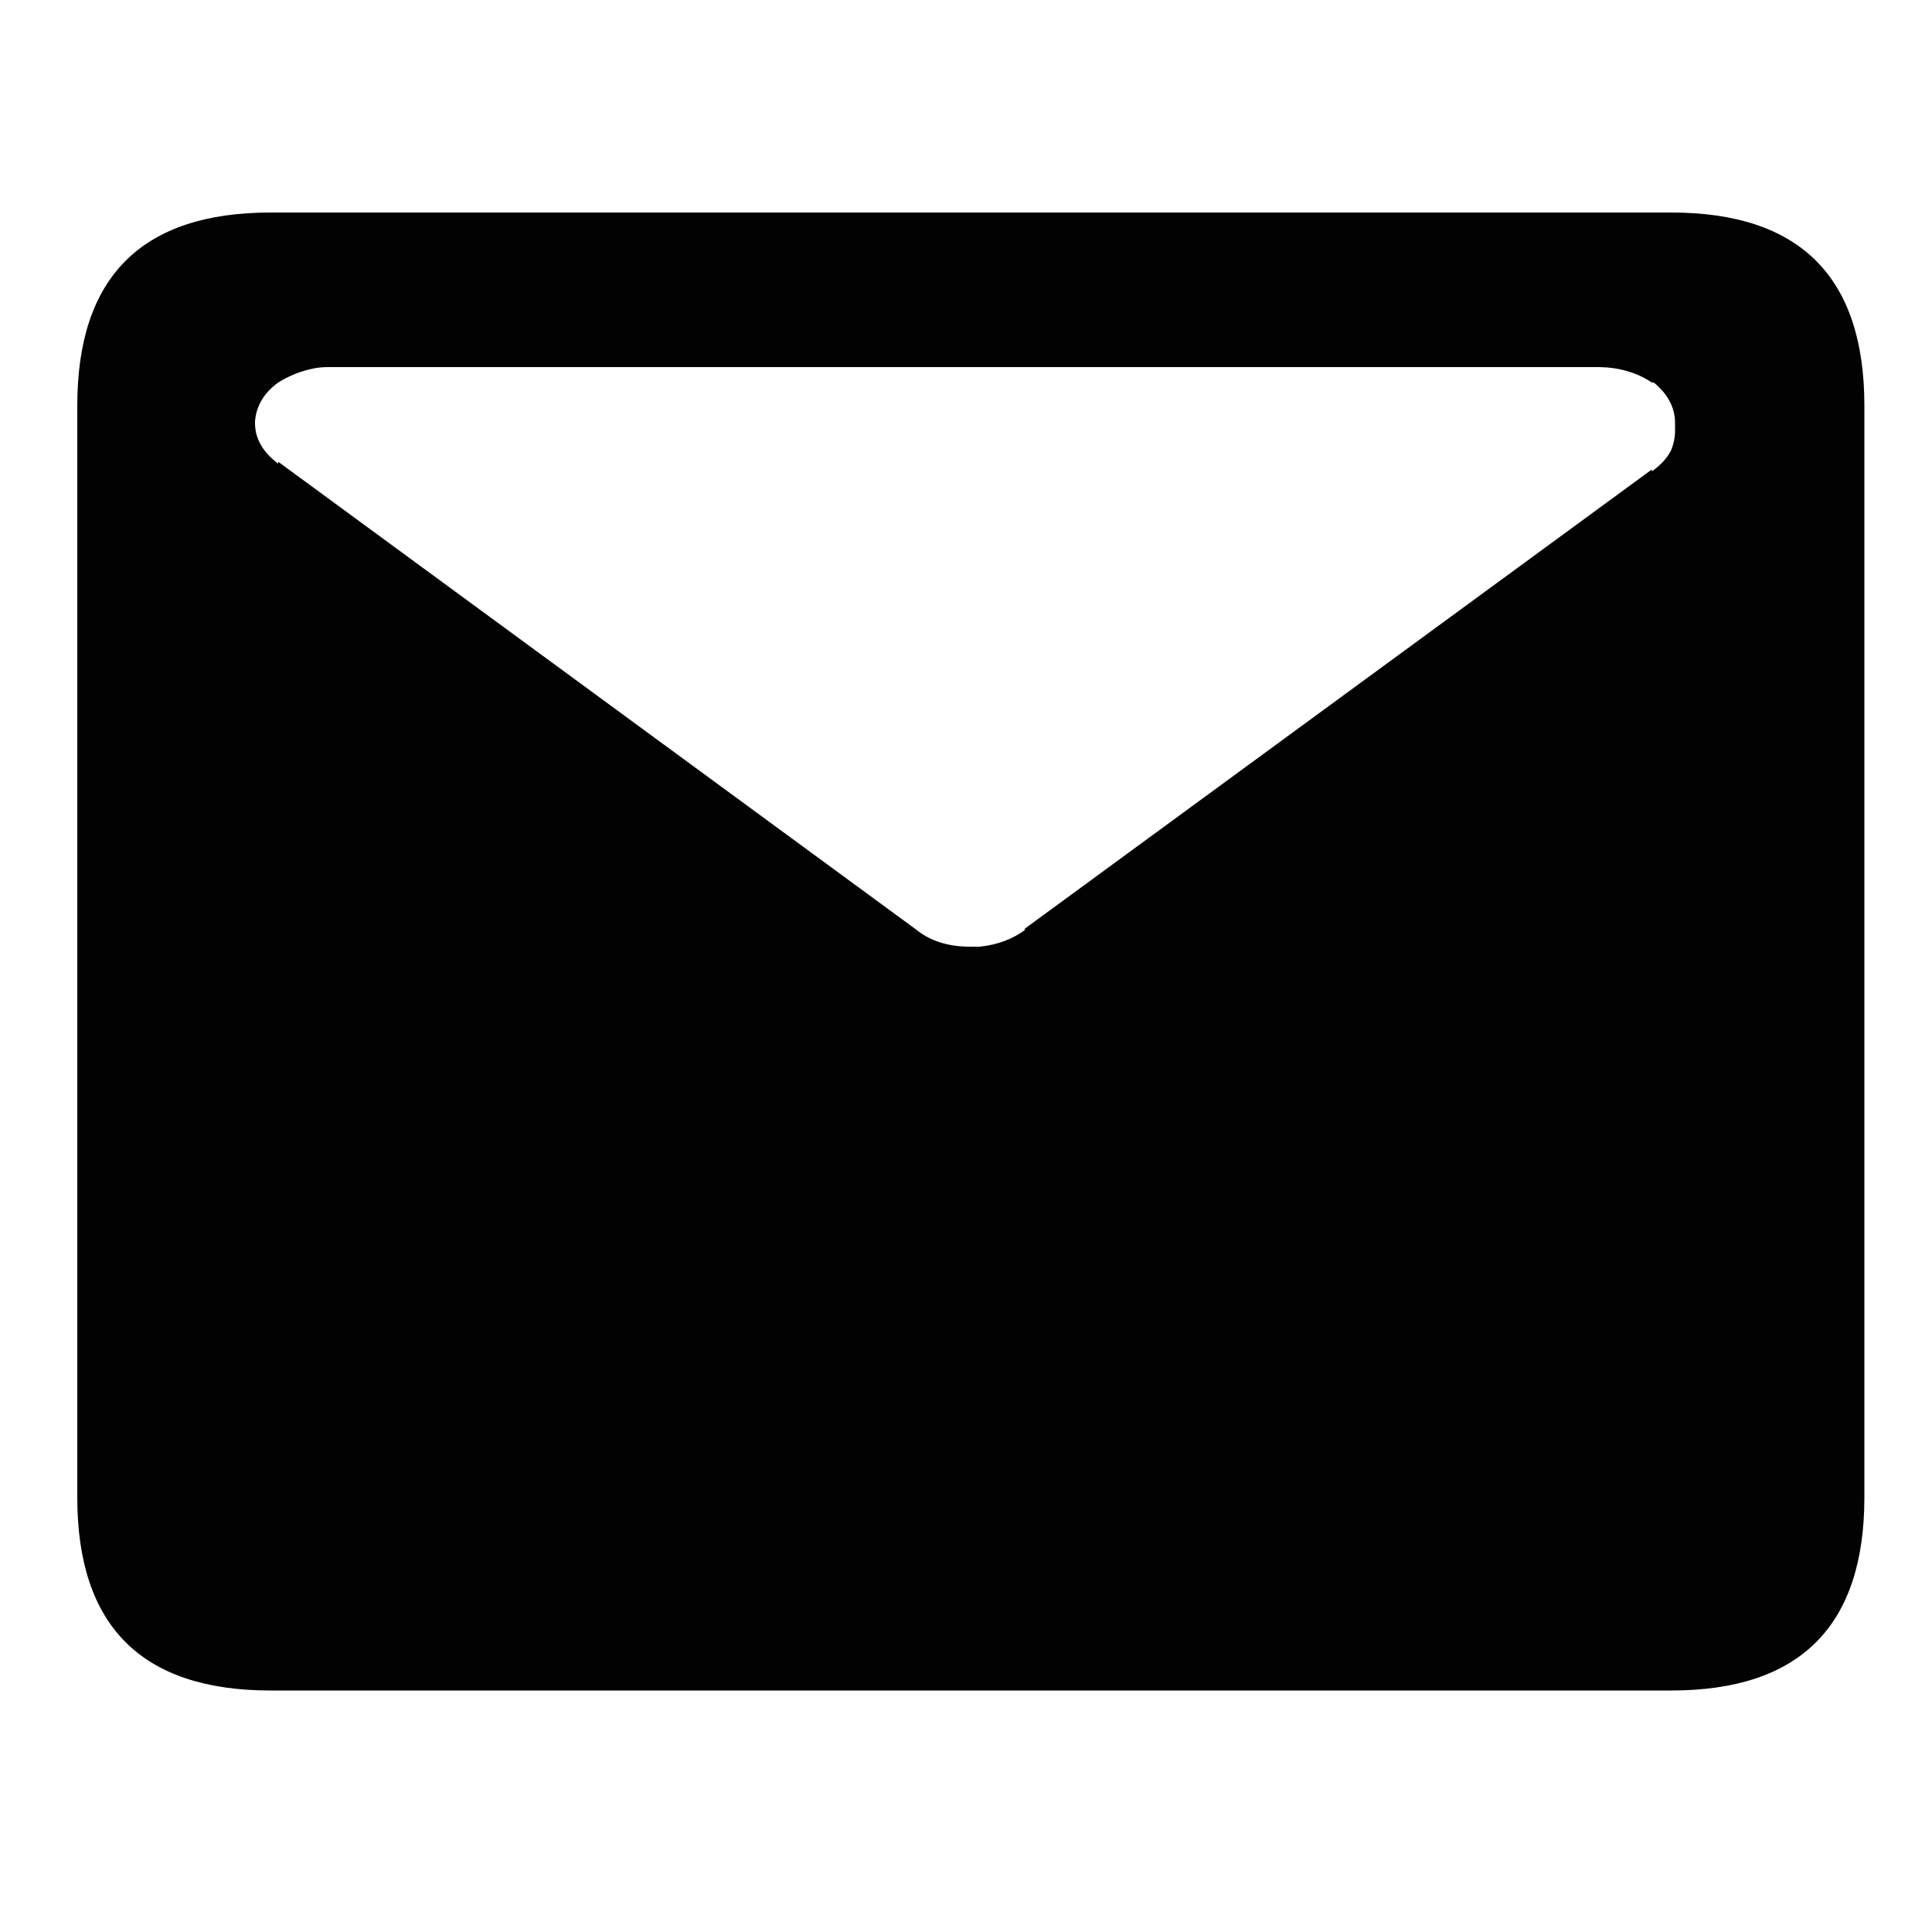 
<svg xmlns="http://www.w3.org/2000/svg" version="1.1" xmlns:xlink="http://www.w3.org/1999/xlink" preserveAspectRatio="none" x="0px" y="0px" width="50px" height="50px" viewBox="0 0 50 50">
<defs>
<g id="tweet_0_Layer0_0_FILL">
<path fill="#020202" stroke="none" d="
M 40.6 -2.25
L 4.35 -2.25
Q -0.65 -2.25 -0.65 2.75
L -0.65 31
Q -0.65 36 4.35 36
L 40.6 36
Q 45.6 36 45.6 31
L 45.6 2.75
Q 45.6 -2.25 40.6 -2.25
M 40.7 3.4
Q 40.7 3.65 40.6 3.9 40.45 4.2 40.1 4.45
L 40.1 4.4 23.85 16.3 23.9 16.3
Q 23.39 16.682 22.7 16.75 22.578 16.75 22.45 16.75 21.6 16.75 21.05 16.3
L 4.55 4.2 4.55 4.25
Q 3.95 3.8 3.95 3.2
L 3.95 3.15
Q 4 2.55 4.55 2.15 4.95 1.9 5.4 1.8 5.6 1.75 5.85 1.75 5.9 1.75 5.95 1.75
L 38.75 1.75
Q 39.524 1.766 40.1 2.15
L 40.15 2.15
Q 40.7 2.6 40.7 3.2
L 40.7 3.4 Z"/>
</g>
</defs>

<g id="email" transform="matrix( 1, 0, 0, 1, 2.65,7.75) ">
<g transform="matrix( 1, 0, 0, 1, 0,0) ">
<use xlink:href="#tweet_0_Layer0_0_FILL"/>
</g>
</g>
</svg>

